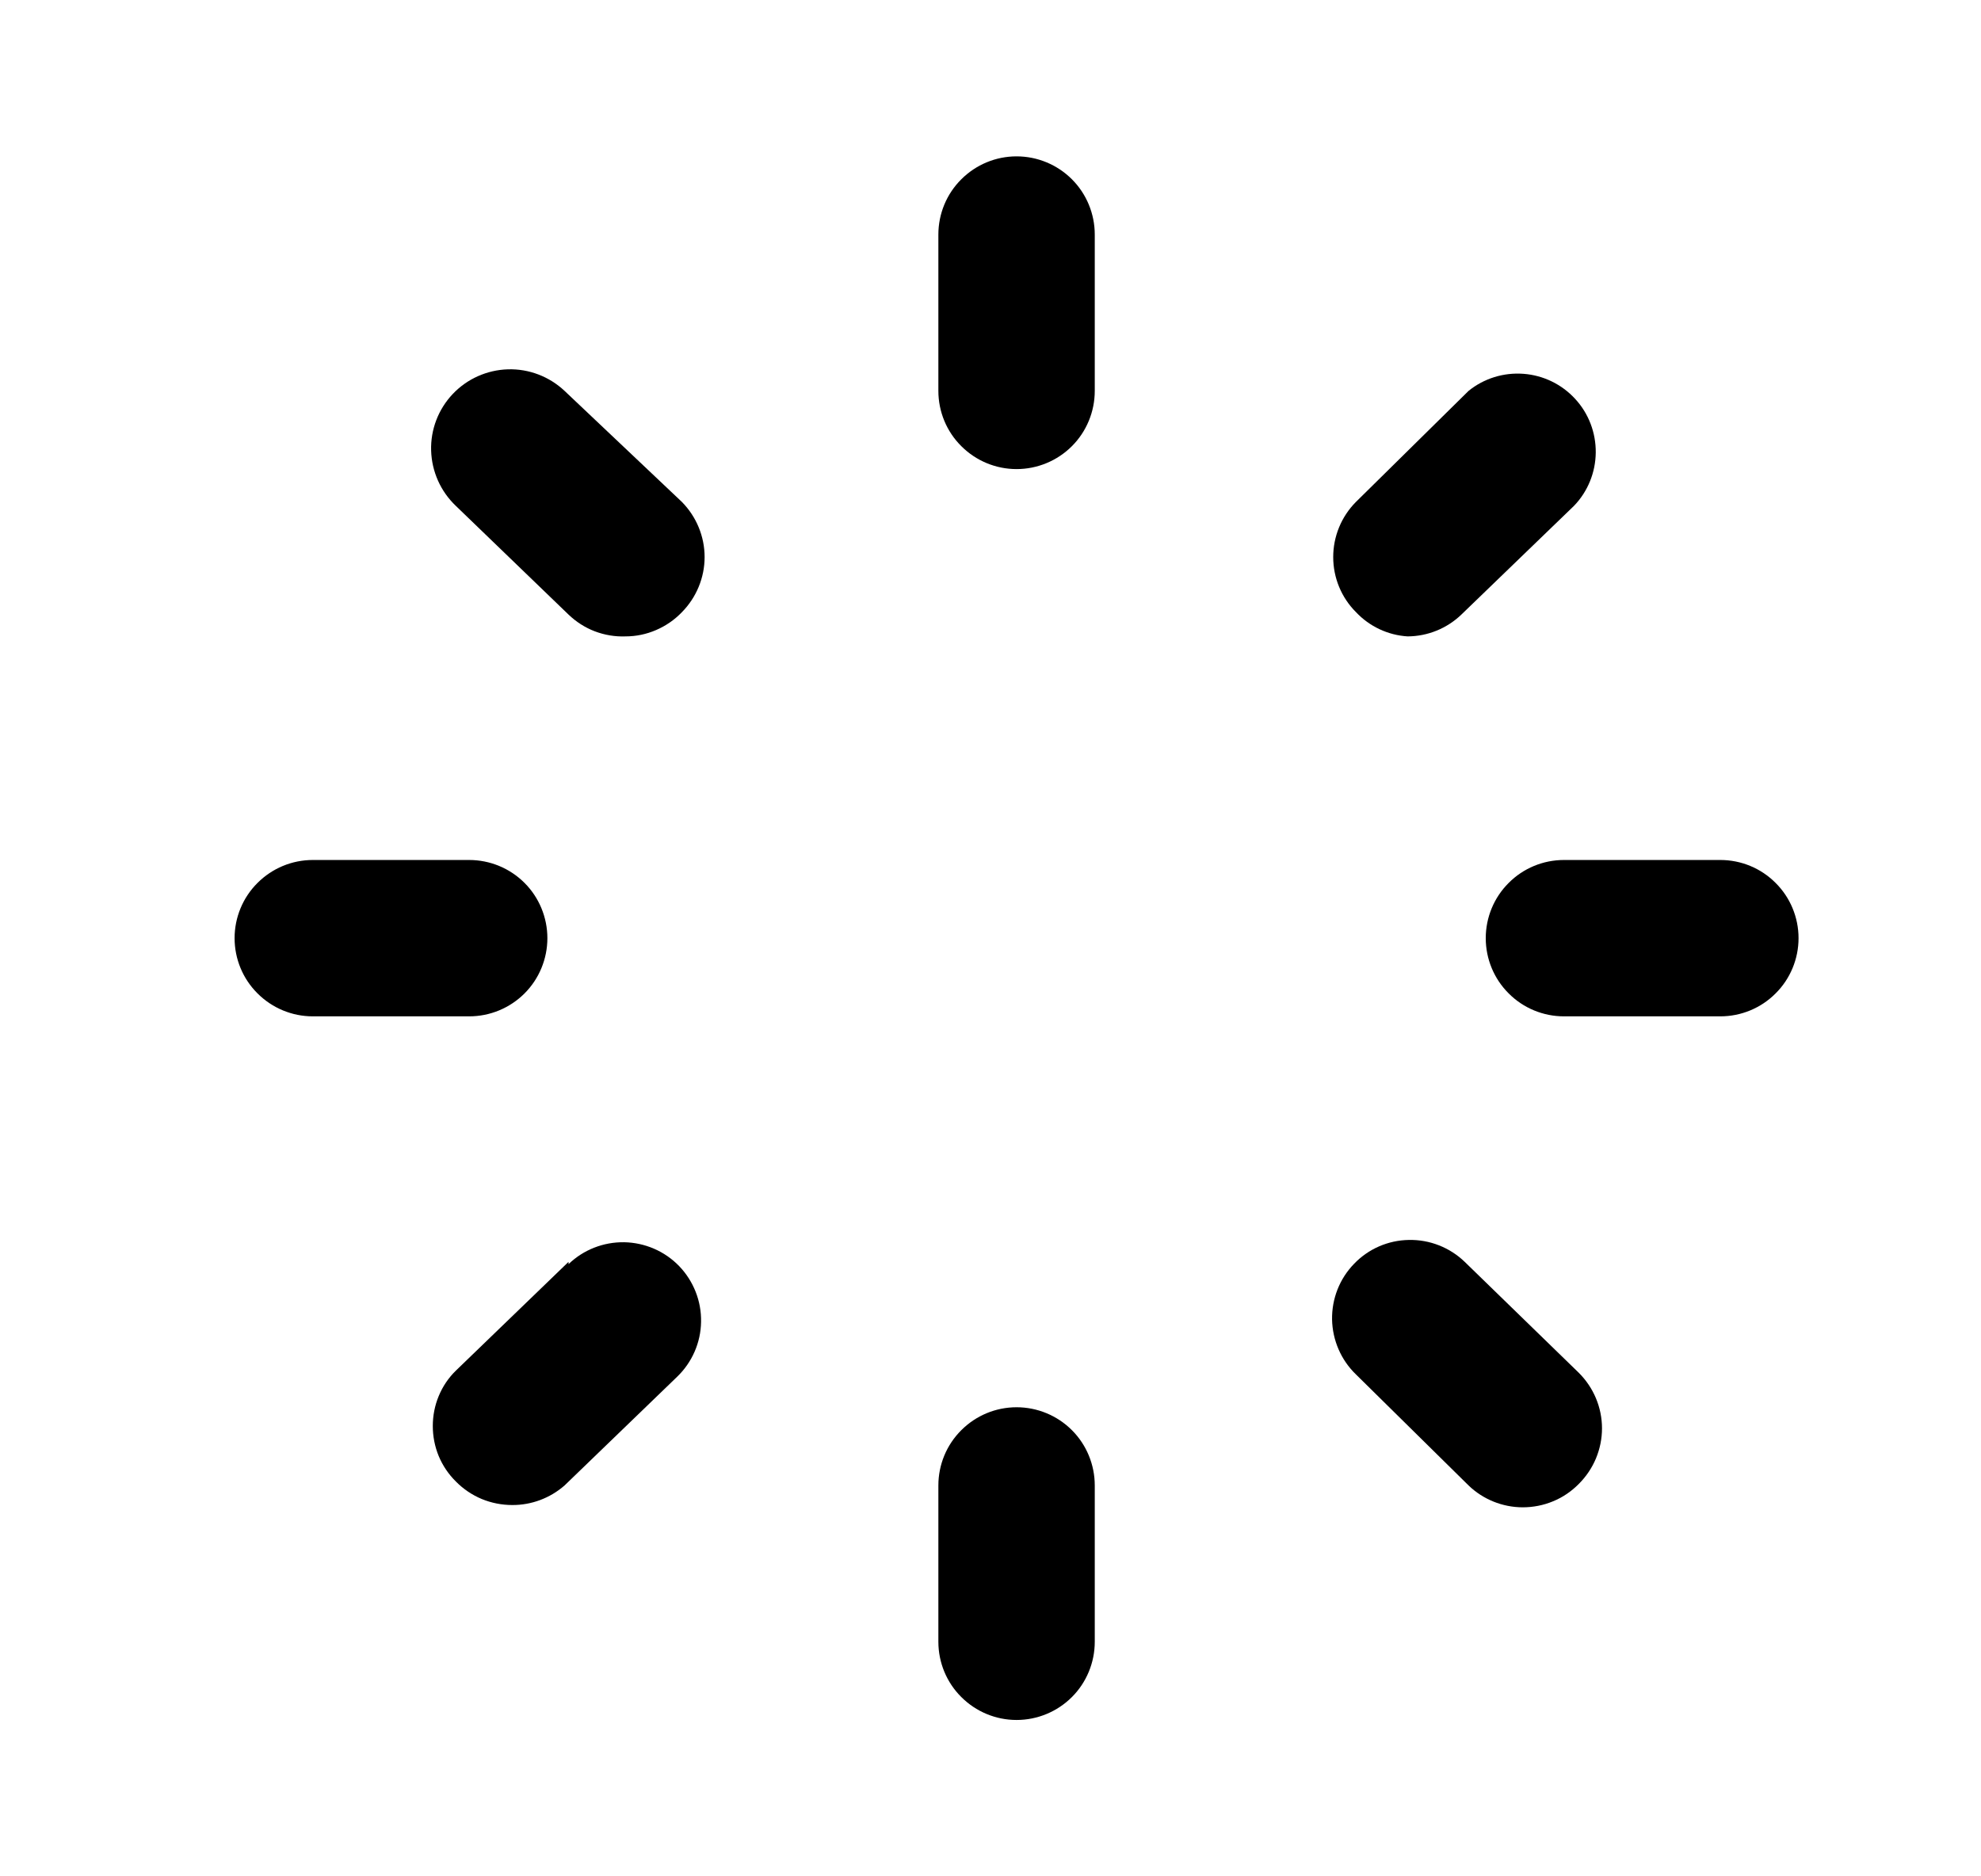 <svg class="animate-spin-slow h-5 w-5 hidden" viewBox="0 0 19 18" fill="currentColor" xmlns="http://www.w3.org/2000/svg"><path d="M9.75 1.5C9.551 1.5 9.361 1.579 9.22 1.72C9.079 1.86 9 2.051 9 2.25V3.75C9 3.949 9.079 4.14 9.22 4.28C9.361 4.421 9.551 4.5 9.75 4.5C9.949 4.5 10.14 4.421 10.281 4.28C10.421 4.14 10.5 3.949 10.5 3.75V2.25C10.5 2.051 10.421 1.86 10.281 1.72C10.14 1.579 9.949 1.5 9.75 1.5Z"/><path d="M16.5 8.25H15C14.801 8.25 14.61 8.329 14.47 8.47C14.329 8.61 14.25 8.801 14.25 9C14.25 9.199 14.329 9.39 14.47 9.53C14.61 9.671 14.801 9.75 15 9.75H16.5C16.699 9.75 16.89 9.671 17.03 9.53C17.171 9.39 17.25 9.199 17.25 9C17.25 8.801 17.171 8.61 17.03 8.47C16.89 8.329 16.699 8.25 16.5 8.25Z"/><path d="M5.25 9C5.25 8.801 5.171 8.61 5.031 8.47C4.89 8.329 4.699 8.25 4.5 8.25H3C2.801 8.25 2.611 8.329 2.47 8.47C2.329 8.61 2.25 8.801 2.25 9C2.25 9.199 2.329 9.39 2.47 9.53C2.611 9.671 2.801 9.75 3 9.75H4.5C4.699 9.75 4.89 9.671 5.031 9.53C5.171 9.39 5.25 9.199 5.25 9Z"/><path d="M5.415 3.75C5.268 3.612 5.073 3.537 4.872 3.543C4.671 3.549 4.48 3.634 4.342 3.78C4.204 3.926 4.129 4.121 4.135 4.322C4.141 4.524 4.226 4.714 4.372 4.853L5.452 5.895C5.525 5.965 5.61 6.02 5.704 6.056C5.799 6.092 5.899 6.109 6 6.105C6.101 6.105 6.201 6.084 6.293 6.044C6.386 6.004 6.47 5.946 6.54 5.873C6.679 5.732 6.758 5.542 6.758 5.344C6.758 5.146 6.679 4.956 6.54 4.815L5.415 3.75Z"/><path d="M13.5 6.105C13.693 6.104 13.878 6.029 14.017 5.895L15.097 4.852C15.229 4.715 15.303 4.532 15.305 4.342C15.307 4.151 15.237 3.967 15.108 3.827C14.979 3.686 14.801 3.6 14.611 3.586C14.421 3.572 14.233 3.63 14.085 3.75L13.005 4.815C12.865 4.956 12.787 5.146 12.787 5.344C12.787 5.542 12.865 5.732 13.005 5.872C13.135 6.01 13.311 6.093 13.5 6.105Z"/><path d="M9.75 13.5C9.551 13.5 9.361 13.579 9.22 13.72C9.079 13.86 9 14.051 9 14.25V15.75C9 15.949 9.079 16.14 9.22 16.28C9.361 16.421 9.551 16.5 9.75 16.5C9.949 16.5 10.14 16.421 10.281 16.28C10.421 16.14 10.5 15.949 10.5 15.75V14.25C10.5 14.051 10.421 13.86 10.281 13.72C10.14 13.579 9.949 13.5 9.75 13.5Z"/><path d="M14.048 12.105C13.905 11.967 13.712 11.891 13.513 11.895C13.314 11.898 13.125 11.98 12.987 12.124C12.848 12.267 12.773 12.459 12.776 12.658C12.78 12.857 12.862 13.047 13.005 13.185L14.085 14.25C14.224 14.384 14.41 14.459 14.603 14.46C14.703 14.46 14.803 14.441 14.896 14.402C14.989 14.364 15.072 14.307 15.143 14.235C15.213 14.165 15.269 14.082 15.307 13.991C15.345 13.899 15.365 13.802 15.365 13.702C15.365 13.603 15.345 13.505 15.307 13.414C15.269 13.323 15.213 13.24 15.143 13.17L14.048 12.105Z"/><path d="M5.453 12.105L4.373 13.148C4.302 13.217 4.246 13.3 4.208 13.392C4.17 13.483 4.151 13.581 4.151 13.68C4.151 13.779 4.17 13.877 4.208 13.969C4.246 14.06 4.302 14.143 4.373 14.213C4.443 14.284 4.527 14.341 4.62 14.38C4.712 14.418 4.812 14.438 4.913 14.438C5.097 14.439 5.276 14.372 5.415 14.25L6.495 13.207C6.638 13.069 6.721 12.88 6.724 12.681C6.728 12.482 6.652 12.29 6.514 12.146C6.376 12.003 6.186 11.921 5.987 11.917C5.788 11.914 5.596 11.989 5.453 12.127V12.105Z"/></svg>